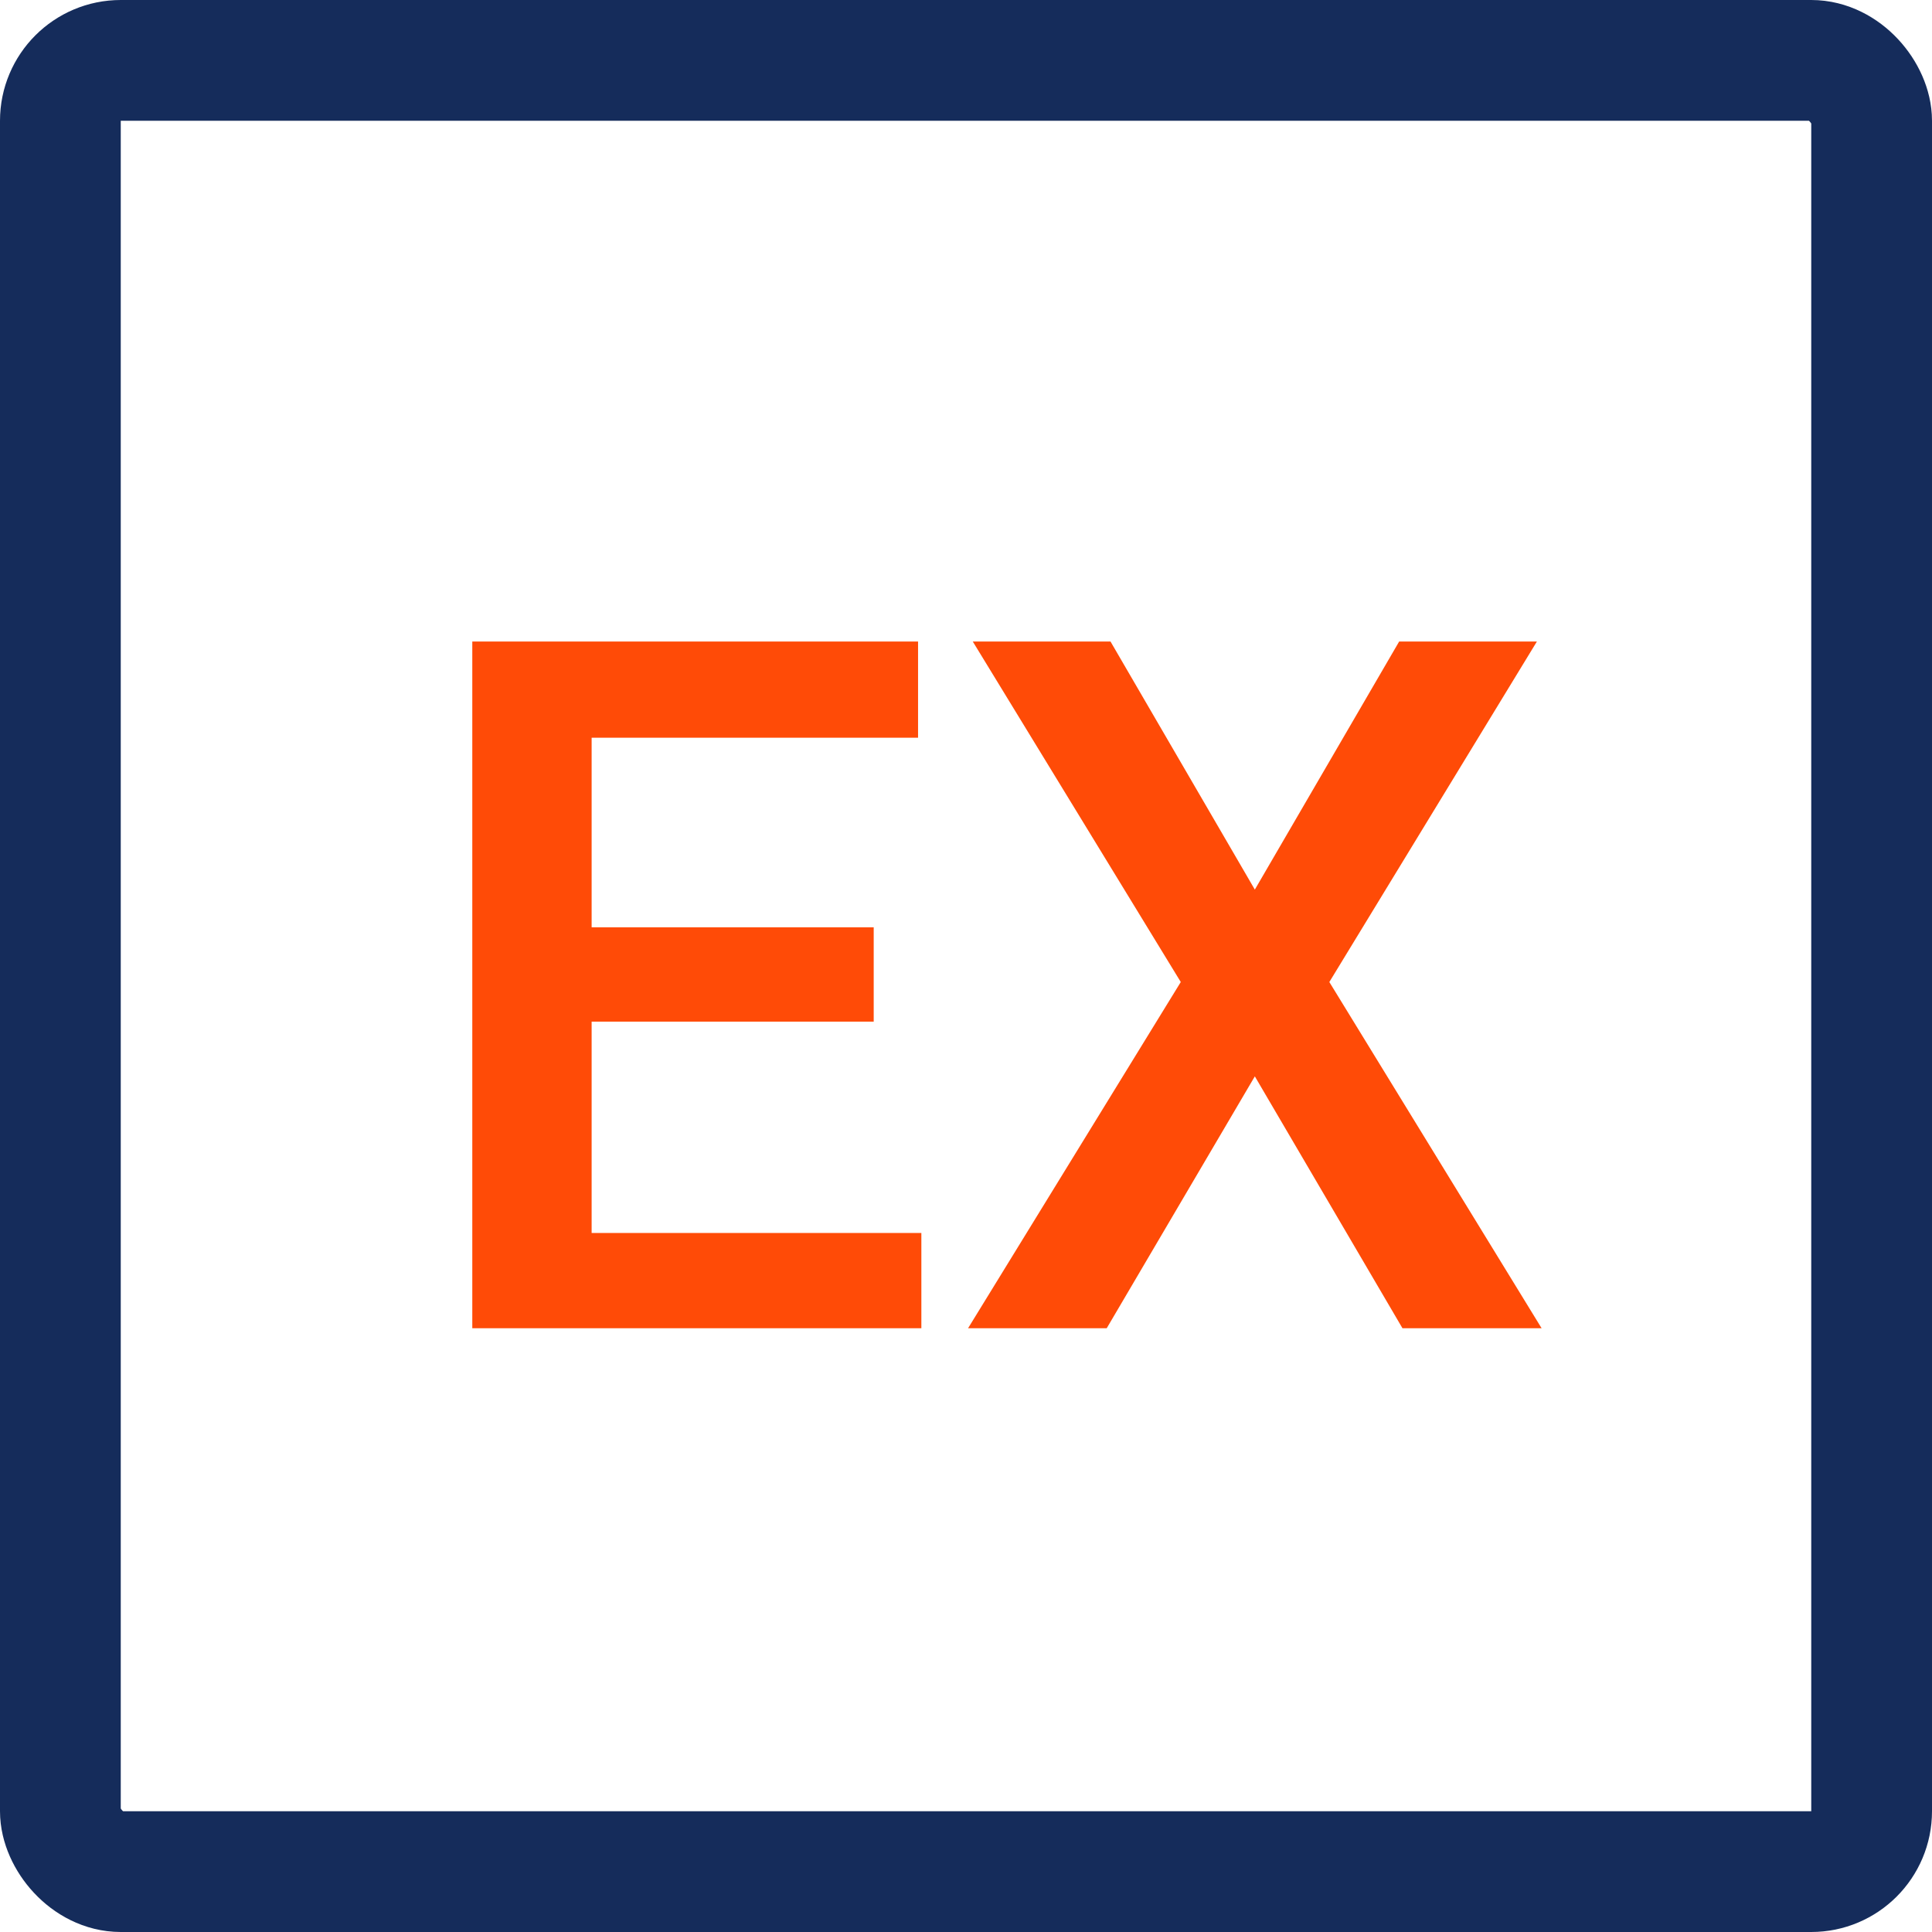 <svg width="48" height="48" viewBox="0 0 48 48" fill="none" xmlns="http://www.w3.org/2000/svg">
<rect width="48" height="48" fill="white"/>
<rect x="1.5" y="1.5" width="45" height="45" rx="1.5" stroke="#152C5B" stroke-width="3"/>
<path d="M21.707 25.383H14.699V30.633H22.891V33H11.734V15.938H22.809V18.328H14.699V23.039H21.707V25.383ZM31.176 22.102L34.762 15.938H38.184L33.027 24.398L38.301 33H34.844L31.176 26.742L27.496 33H24.051L29.336 24.398L24.168 15.938H27.59L31.176 22.102Z" fill="#FF4B07"/>
</svg>
